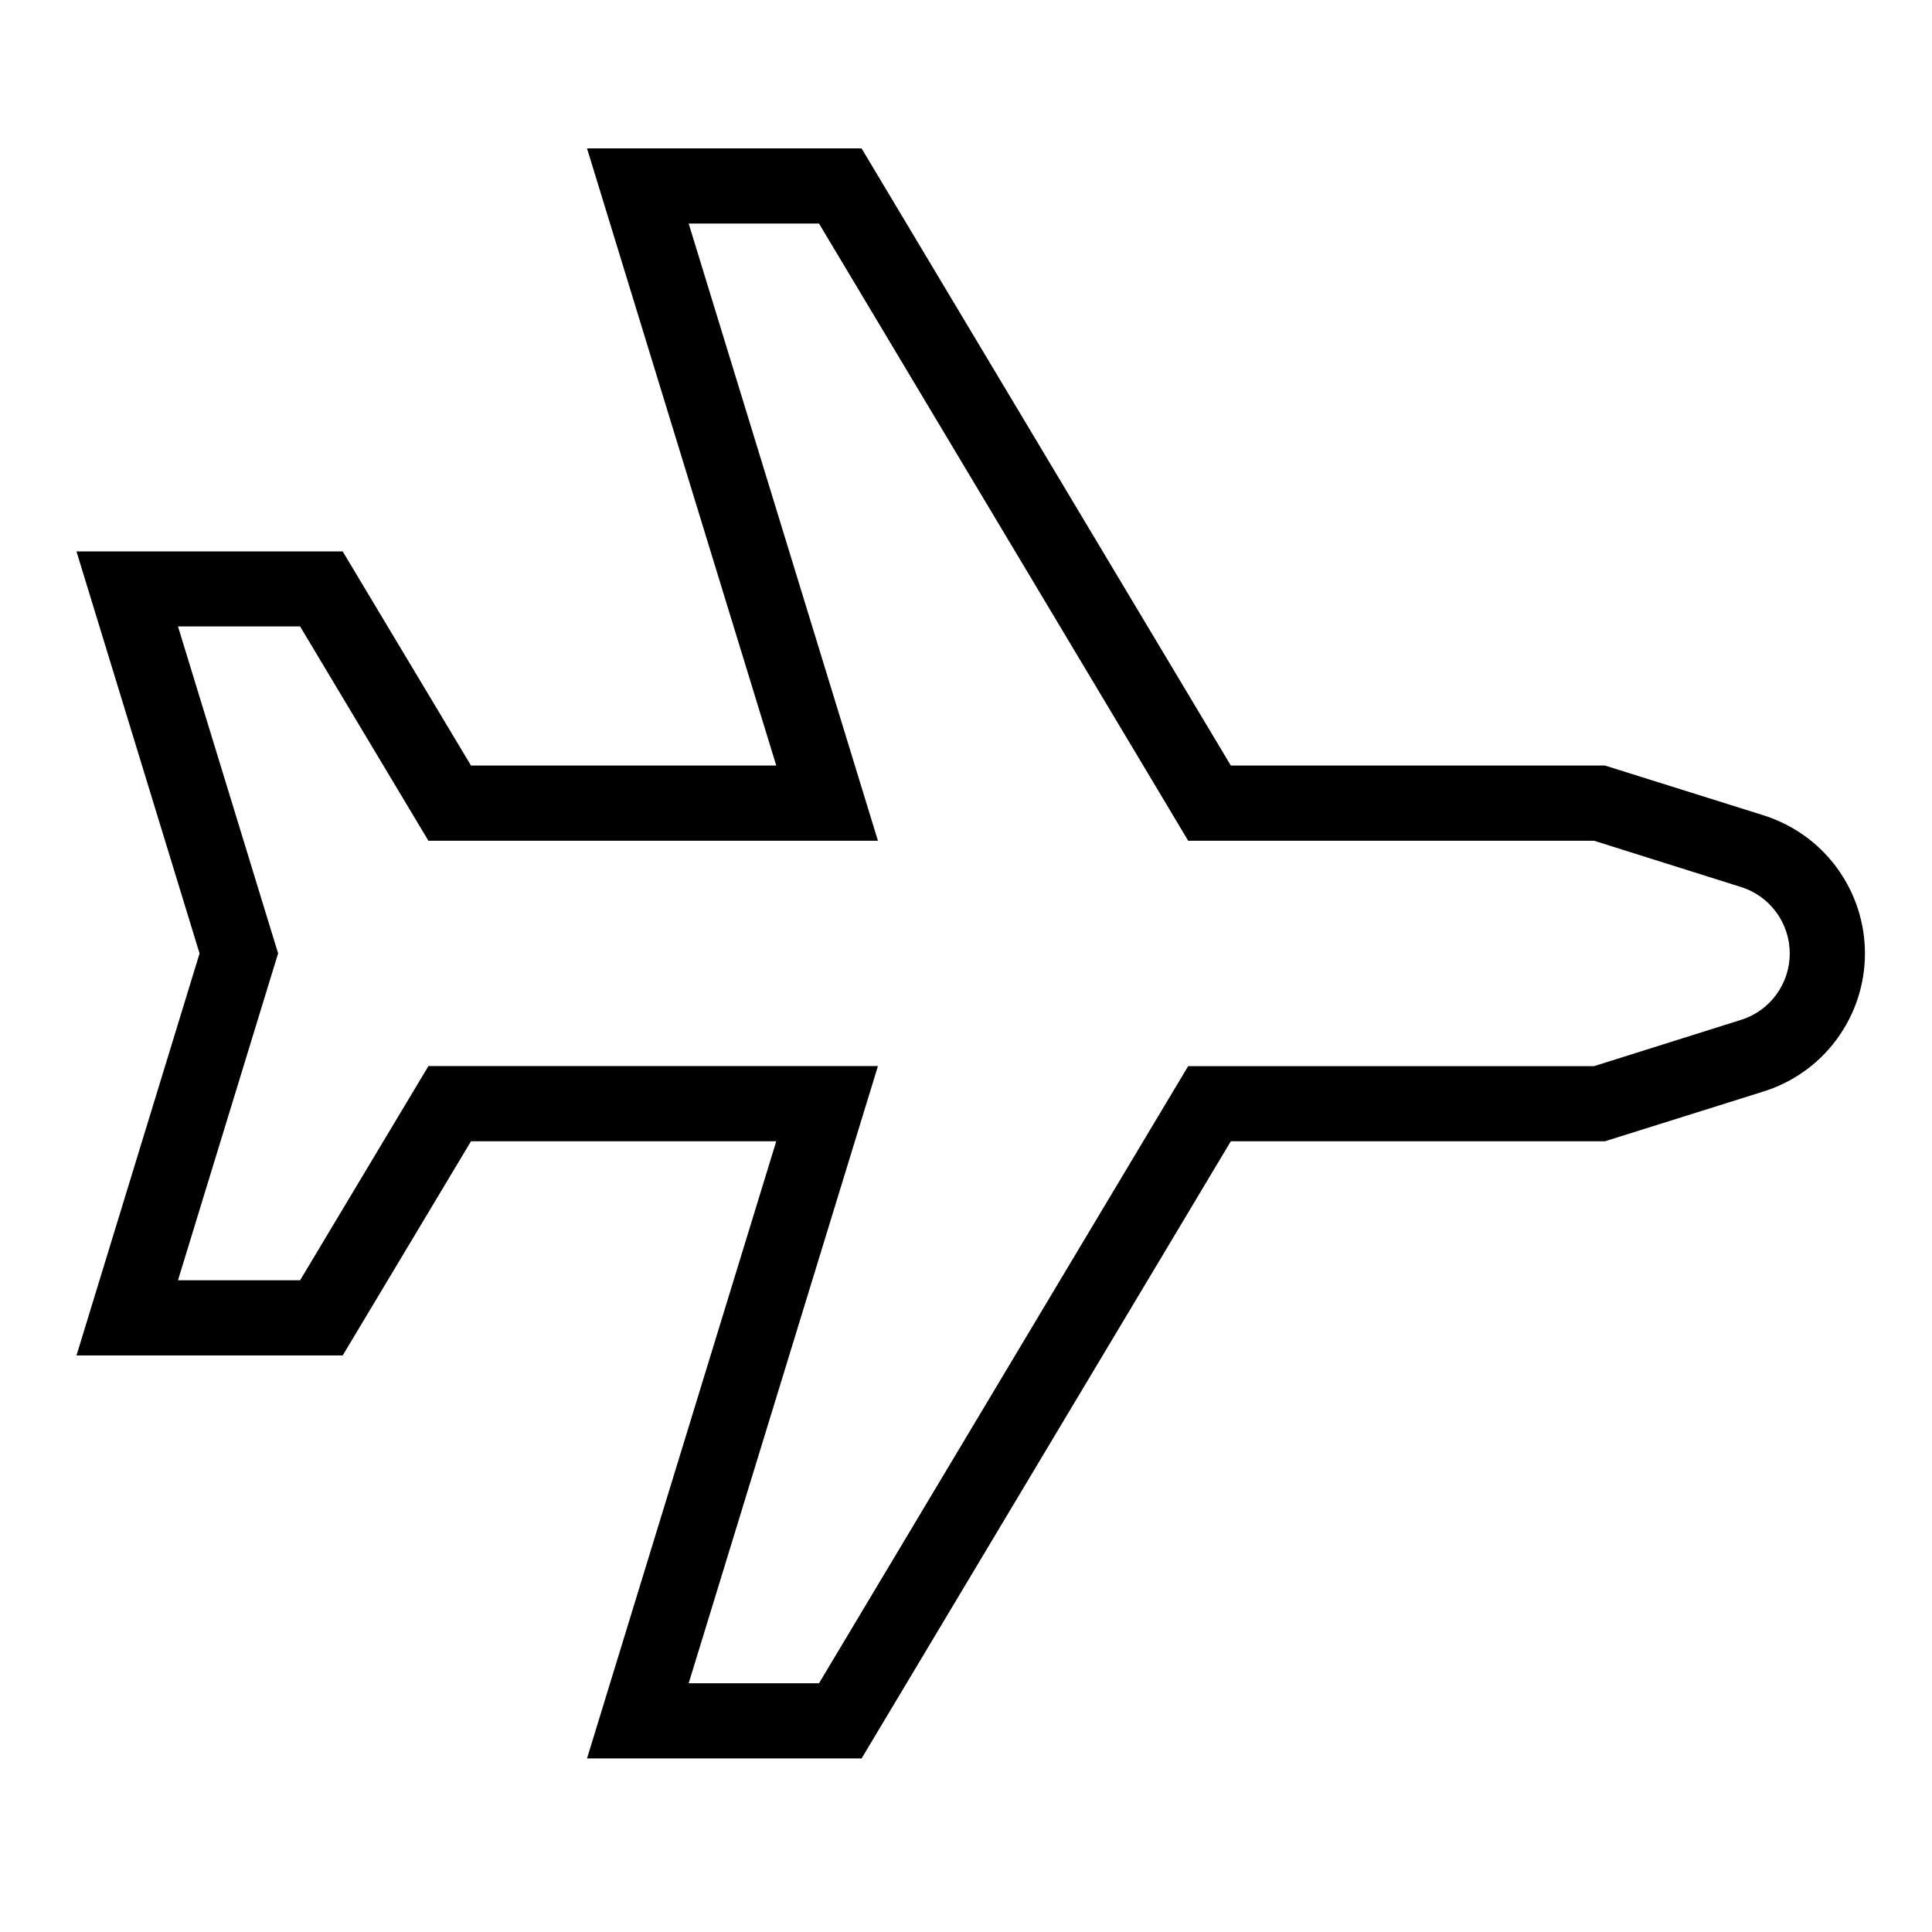 <svg width="24" height="24" viewBox="0 0 24 24" fill="none" xmlns="http://www.w3.org/2000/svg">
<path d="M10.174 2.777L14.489 9.99L14.76 10.444H19.802L21.625 11.018C21.802 11.073 21.956 11.183 22.065 11.332C22.174 11.48 22.233 11.66 22.233 11.844C22.233 12.029 22.174 12.208 22.065 12.357C21.956 12.506 21.802 12.615 21.625 12.67L19.802 13.244H14.76L14.488 13.698L10.174 20.91H8.555L10.536 14.45L10.906 13.243H5.322L5.05 13.697L3.728 15.904H2.211L3.371 12.116L3.455 11.843L3.371 11.57L2.211 7.782H3.728L5.05 9.99L5.322 10.444H10.906L10.536 9.237L8.555 2.777H10.174L10.174 2.777ZM10.703 1.843H7.292L9.643 9.51H5.851L4.257 6.85H0.95L2.479 11.844L0.95 16.838H4.257L5.851 14.177H9.643L7.292 21.844H10.703L15.29 14.177H19.938L21.891 13.564C22.26 13.452 22.584 13.225 22.813 12.915C23.043 12.605 23.167 12.23 23.167 11.844C23.167 11.458 23.043 11.083 22.813 10.773C22.584 10.463 22.26 10.236 21.891 10.123L19.938 9.51H15.29L10.703 1.844L10.703 1.843Z" fill="black"/>
</svg>
